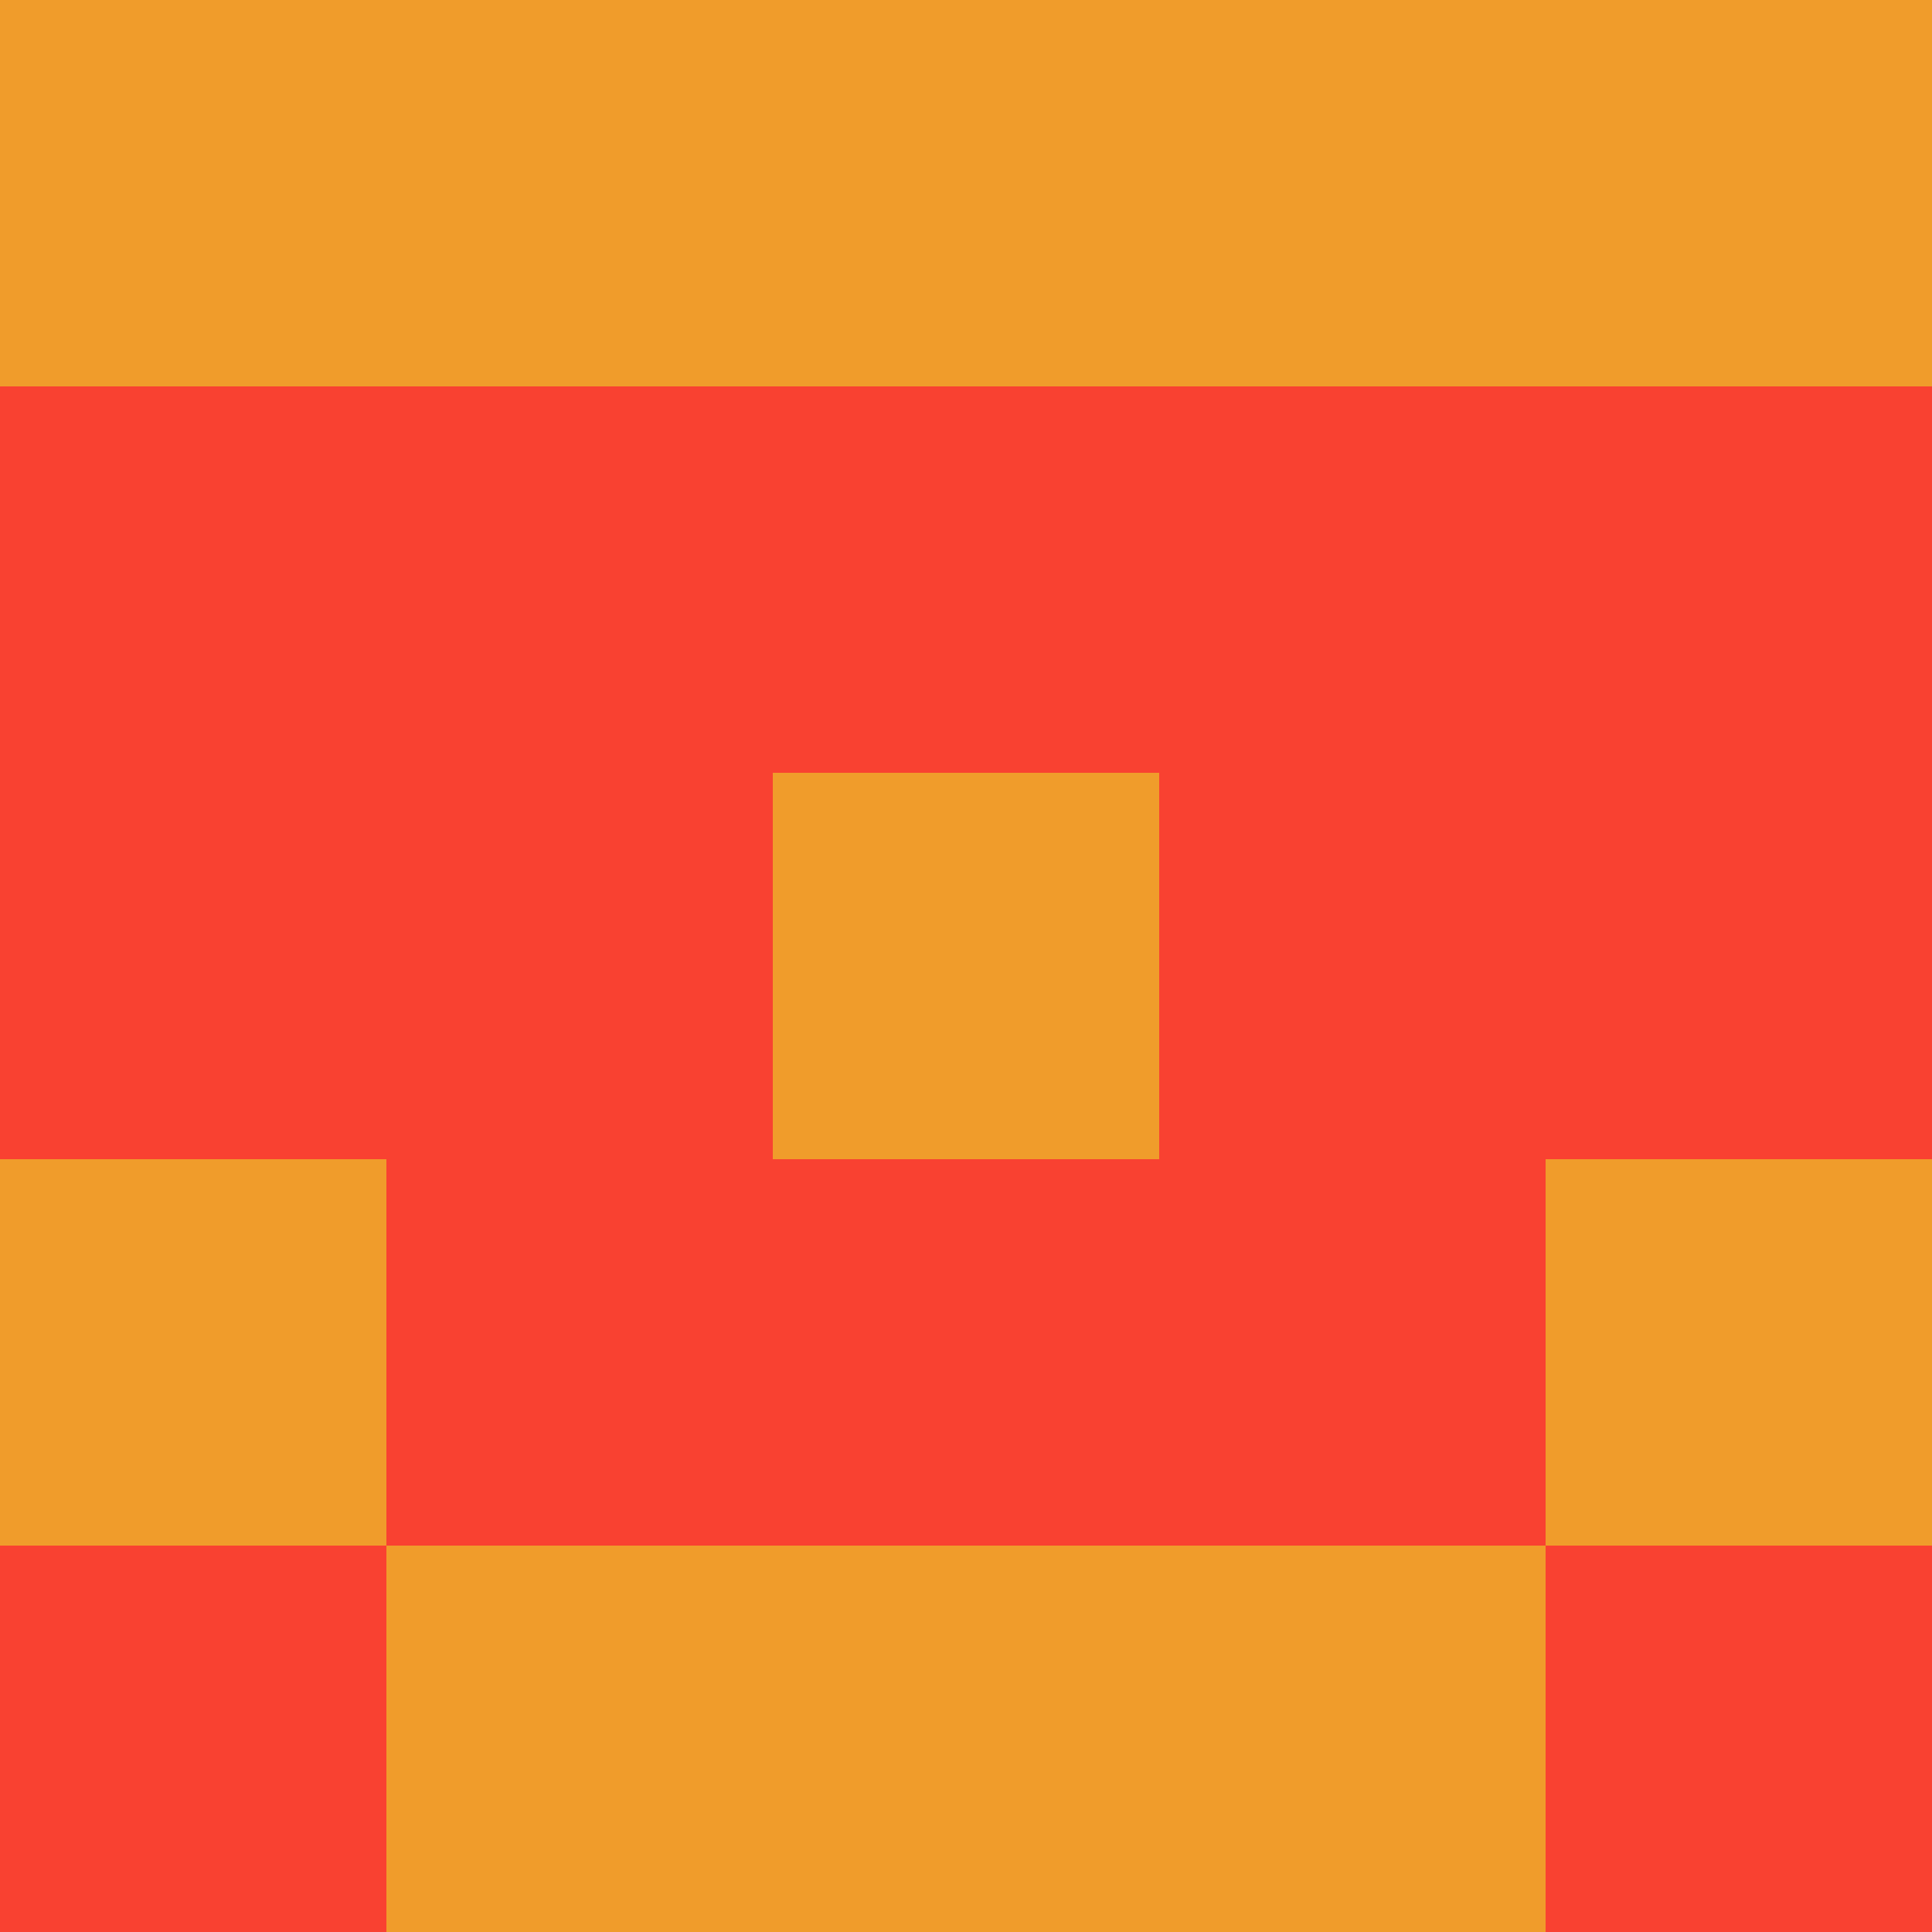 <?xml version="1.0" encoding="utf-8"?>
<!DOCTYPE svg PUBLIC "-//W3C//DTD SVG 20010904//EN"
"http://www.w3.org/TR/2001/REC-SVG-20010904/DTD/svg10.dtd">
<svg viewBox="0 0 5 5" height="100" width="100" xml:lang="fr"
     xmlns="http://www.w3.org/2000/svg"
     xmlns:xlink="http://www.w3.org/1999/xlink">
                        <rect x="0" y="0" height="1" width="1" fill="#F09C2B"/>
                    <rect x="4" y="0" height="1" width="1" fill="#F09C2B"/>
                    <rect x="1" y="0" height="1" width="1" fill="#F09C2B"/>
                    <rect x="3" y="0" height="1" width="1" fill="#F09C2B"/>
                    <rect x="2" y="0" height="1" width="1" fill="#F09C2B"/>
                                <rect x="0" y="1" height="1" width="1" fill="#F94131"/>
                    <rect x="4" y="1" height="1" width="1" fill="#F94131"/>
                    <rect x="1" y="1" height="1" width="1" fill="#F94131"/>
                    <rect x="3" y="1" height="1" width="1" fill="#F94131"/>
                    <rect x="2" y="1" height="1" width="1" fill="#F94131"/>
                                <rect x="0" y="2" height="1" width="1" fill="#F94131"/>
                    <rect x="4" y="2" height="1" width="1" fill="#F94131"/>
                    <rect x="1" y="2" height="1" width="1" fill="#F94131"/>
                    <rect x="3" y="2" height="1" width="1" fill="#F94131"/>
                    <rect x="2" y="2" height="1" width="1" fill="#F09C2B"/>
                                <rect x="0" y="3" height="1" width="1" fill="#F09C2B"/>
                    <rect x="4" y="3" height="1" width="1" fill="#F09C2B"/>
                    <rect x="1" y="3" height="1" width="1" fill="#F94131"/>
                    <rect x="3" y="3" height="1" width="1" fill="#F94131"/>
                    <rect x="2" y="3" height="1" width="1" fill="#F94131"/>
                                <rect x="0" y="4" height="1" width="1" fill="#F94131"/>
                    <rect x="4" y="4" height="1" width="1" fill="#F94131"/>
                    <rect x="1" y="4" height="1" width="1" fill="#F09C2B"/>
                    <rect x="3" y="4" height="1" width="1" fill="#F09C2B"/>
                    <rect x="2" y="4" height="1" width="1" fill="#F09C2B"/>
            </svg>
